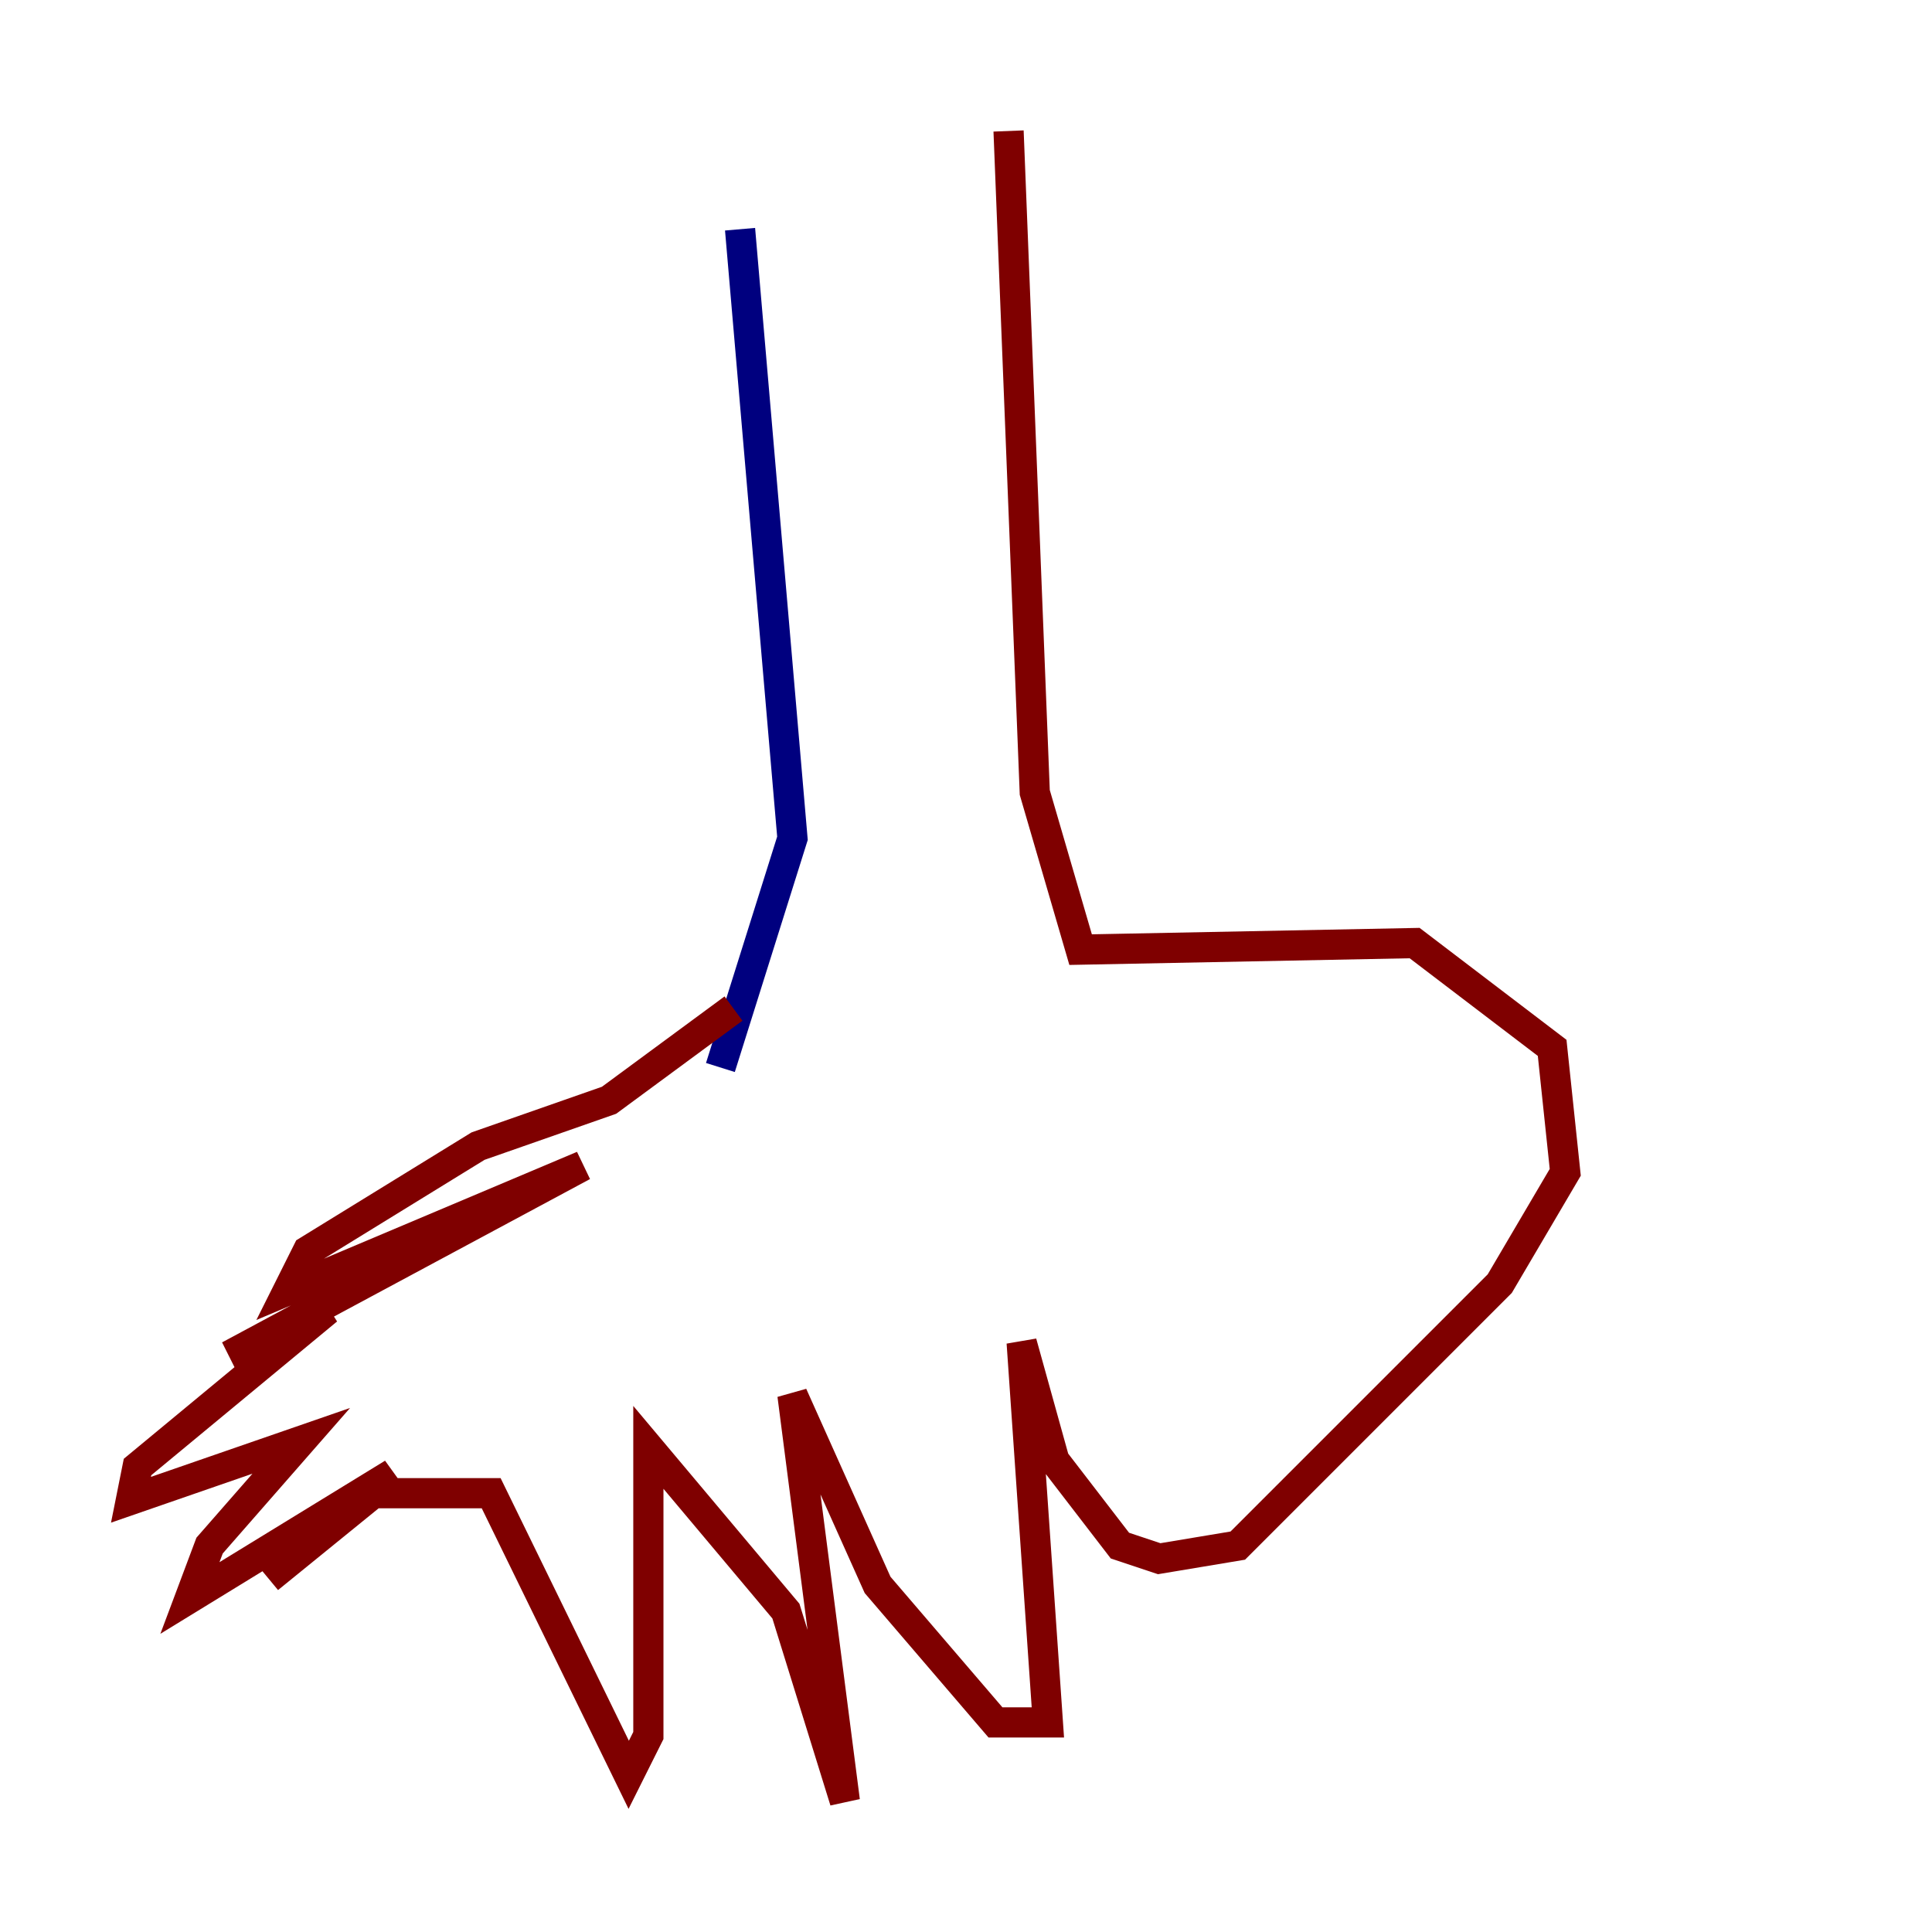 <?xml version="1.0" encoding="utf-8" ?>
<svg baseProfile="tiny" height="128" version="1.2" viewBox="0,0,128,128" width="128" xmlns="http://www.w3.org/2000/svg" xmlns:ev="http://www.w3.org/2001/xml-events" xmlns:xlink="http://www.w3.org/1999/xlink"><defs /><polyline fill="none" points="49.031,15.186 52.502,55.539 47.729,70.725" stroke="#00007f" stroke-width="2" /><polyline fill="none" points="66.82,8.678 68.556,52.502 71.593,62.915 93.722,62.481 102.834,69.424 103.702,77.668 99.363,85.044 82.007,102.4 76.8,103.268 74.197,102.4 69.858,96.759 67.688,88.949 69.424,114.115 65.953,114.115 58.142,105.003 52.502,92.42 55.973,119.322 52.068,106.739 42.956,95.891 42.956,114.983 41.654,117.586 32.542,98.929 24.732,98.929 17.79,104.57 26.034,97.627 12.583,105.871 13.885,102.4 19.959,95.458 8.678,99.363 9.112,97.193 21.695,86.78 15.186,89.817 38.617,77.234 19.091,85.478 20.393,82.875 31.675,75.932 40.352,72.895 48.597,66.82" stroke="#7f0000" stroke-width="2" /></svg>